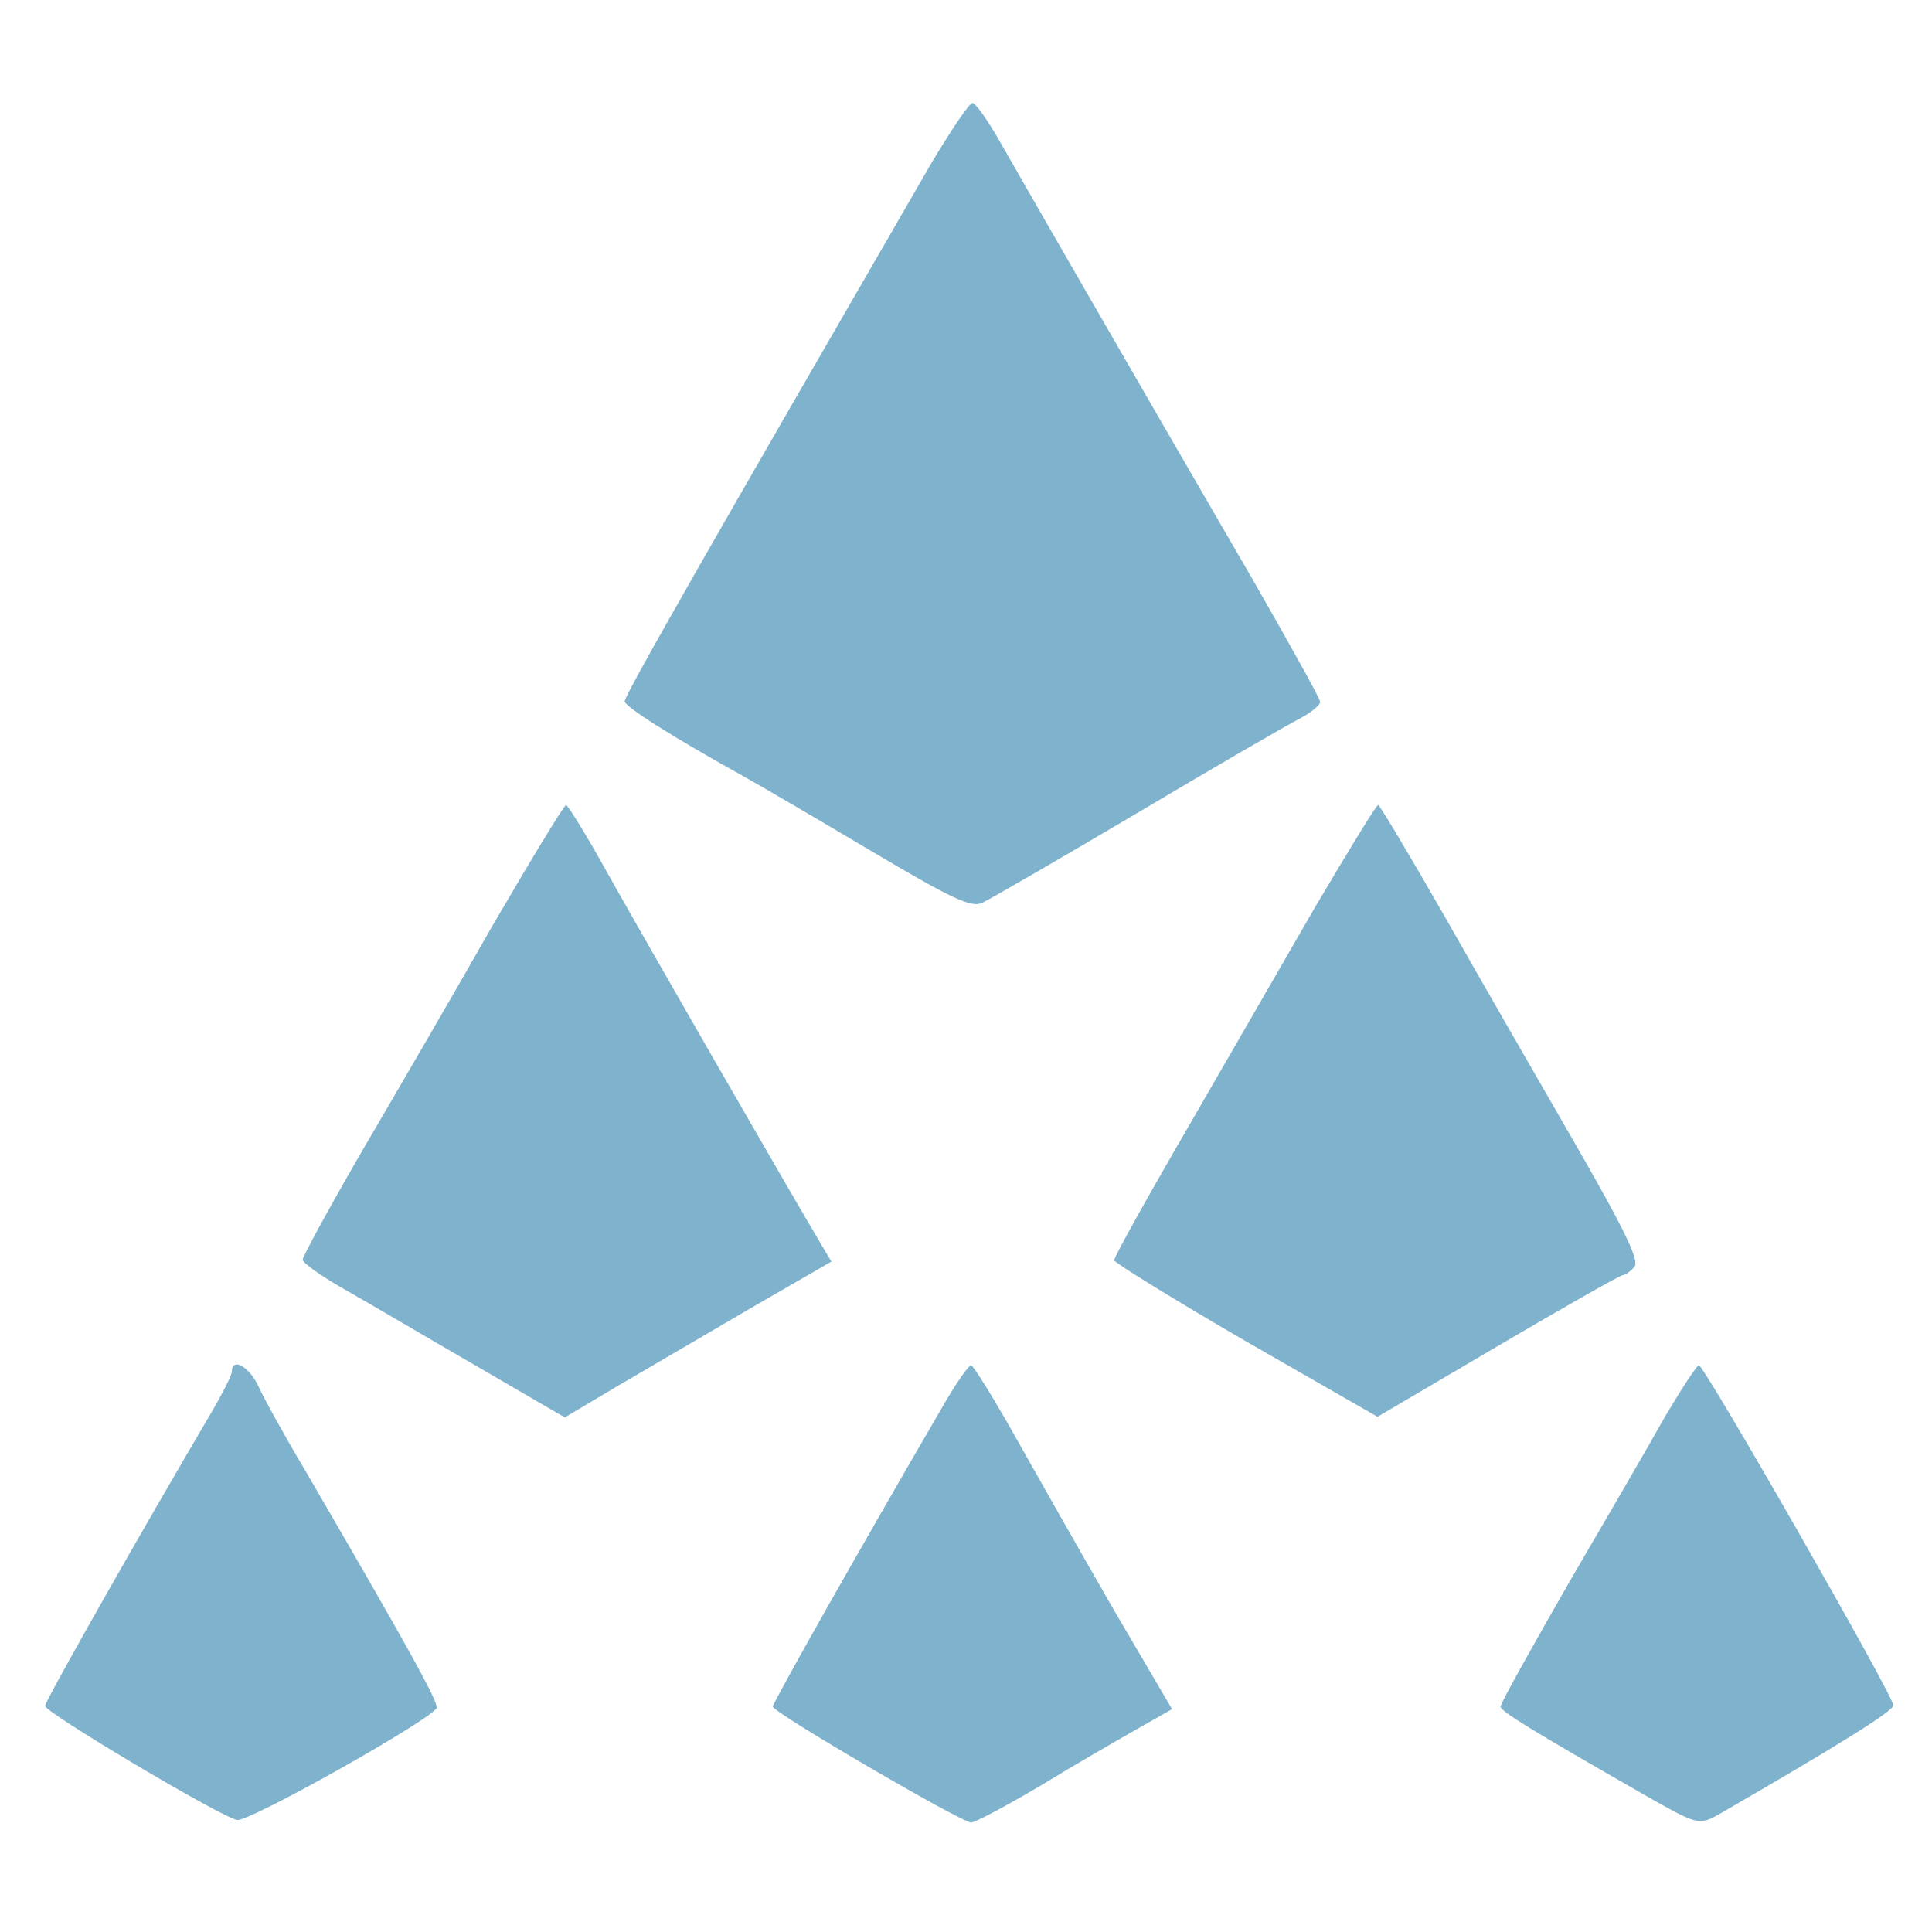 <?xml version="1.0" standalone="no"?>
<!DOCTYPE svg PUBLIC "-//W3C//DTD SVG 20010904//EN"
 "http://www.w3.org/TR/2001/REC-SVG-20010904/DTD/svg10.dtd">
<svg xmlns="http://www.w3.org/2000/svg" width="300pt" height="300pt" preserveAspectRatio="xMidYMid meet" version="1.0" viewBox="0 0 300 300">
    <g fill="#006699" stroke="none" transform="translate(0,300) scale(0.1,-0.1)">
        <path d="M1447 2748 c-340 -588 -477 -827 -477 -837 0 -8 72 -54 182 -115 27
-15 116 -67 200 -117 125 -74 156 -89 173 -81 11 5 120 68 240 139 121 72 235
138 253 147 17 9 32 21 32 26 0 5 -47 89 -103 187 -150 258 -358 619 -396 686
-18 31 -36 57 -41 57 -5 0 -33 -42 -63 -92z" opacity="0.5">
            <animate id="animation1" attributeName="opacity" begin="0s;animation2.end+0.75" dur="0.15s" from="0.5" to="1"/>
            <animate id="animation2" attributeName="opacity" begin="animation1.end" dur="0.15s" from="1" to="0.5"/>
        </path>
        <path d="M2043 1593 c-50 -87 -141 -244 -202 -350 -61 -105 -111 -195 -111
-200 1 -4 93 -61 205 -126 l204 -117 187 110 c102 60 190 110 194 110 4 0 12
6 18 13 8 9 -15 57 -91 189 -56 97 -147 255 -202 352 -55 96 -102 175 -105
176 -3 0 -46 -71 -97 -157z" opacity="0.5">
            <animate id="animation3" attributeName="opacity" begin="0.15s;animation4.end+0.75" dur="0.15s" from="0.5" to="1"/>
            <animate id="animation4" attributeName="opacity" begin="animation3.end" dur="0.15s" from="1" to="0.5"/>
        </path>
        <path d="M2587 803 c-24 -43 -92 -160 -151 -261 -58 -101 -106 -187 -106 -192
0 -7 45 -35 225 -138 83 -47 83 -47 118 -27 180 104 267 158 267 167 0 15
-293 527 -302 528 -3 0 -26 -35 -51 -77z" opacity="0.5">
            <animate id="animation5" attributeName="opacity" begin="0.3s;animation6.end+0.75" dur="0.15s" from="0.5" to="1"/>
            <animate id="animation6" attributeName="opacity" begin="animation5.end" dur="0.15s" from="1" to="0.5"/>
        </path>
        <path d="M1462 813 c-131 -225 -262 -457 -262 -463 0 -9 293 -180 308 -180 6
0 55 26 109 58 54 33 122 72 150 88 l53 30 -88 150 c-48 83 -116 203 -152 267
-36 64 -68 116 -72 117 -4 0 -25 -30 -46 -67z" opacity="0.5">
            <animate id="animation7" attributeName="opacity" begin="0.45s;animation8.end+0.75" dur="0.15s" from="0.5" to="1"/>
            <animate id="animation8" attributeName="opacity" begin="animation7.end" dur="0.15s" from="1" to="0.5"/>
        </path>
        <path d="M360 870 c0 -5 -14 -33 -31 -62 -105 -178 -259 -449 -259 -457 0 -10
270 -171 298 -177 18 -4 304 157 310 174 3 9 -46 97 -206 372 -31 52 -63 110
-71 128 -14 30 -41 45 -41 22z" opacity="0.5">
            <animate id="animation11" attributeName="opacity" begin="0.6s;animation12.end+0.75" dur="0.15s" from="0.5" to="1"/>
            <animate id="animation12" attributeName="opacity" begin="animation11.end" dur="0.15s" from="1" to="0.5"/>
        </path>
        <path d="M765 1563 c-59 -104 -150 -260 -202 -349 -51 -88 -93 -165 -93 -170
0 -5 28 -25 63 -45 34 -19 125 -73 203 -118 l141 -82 84 50 c46 27 139 81 207
121 l123 71 -19 32 c-43 72 -283 489 -333 579 -30 54 -57 97 -60 98 -3 0 -54
-84 -114 -187z" opacity="0.5">
            <animate id="animation9" attributeName="opacity" begin="0.75s;animation10.end+0.75" dur="0.15s" from="0.5" to="1"/>
            <animate id="animation10" attributeName="opacity" begin="animation9.end" dur="0.15s" from="1" to="0.5"/>
        </path>
    </g>
</svg>
